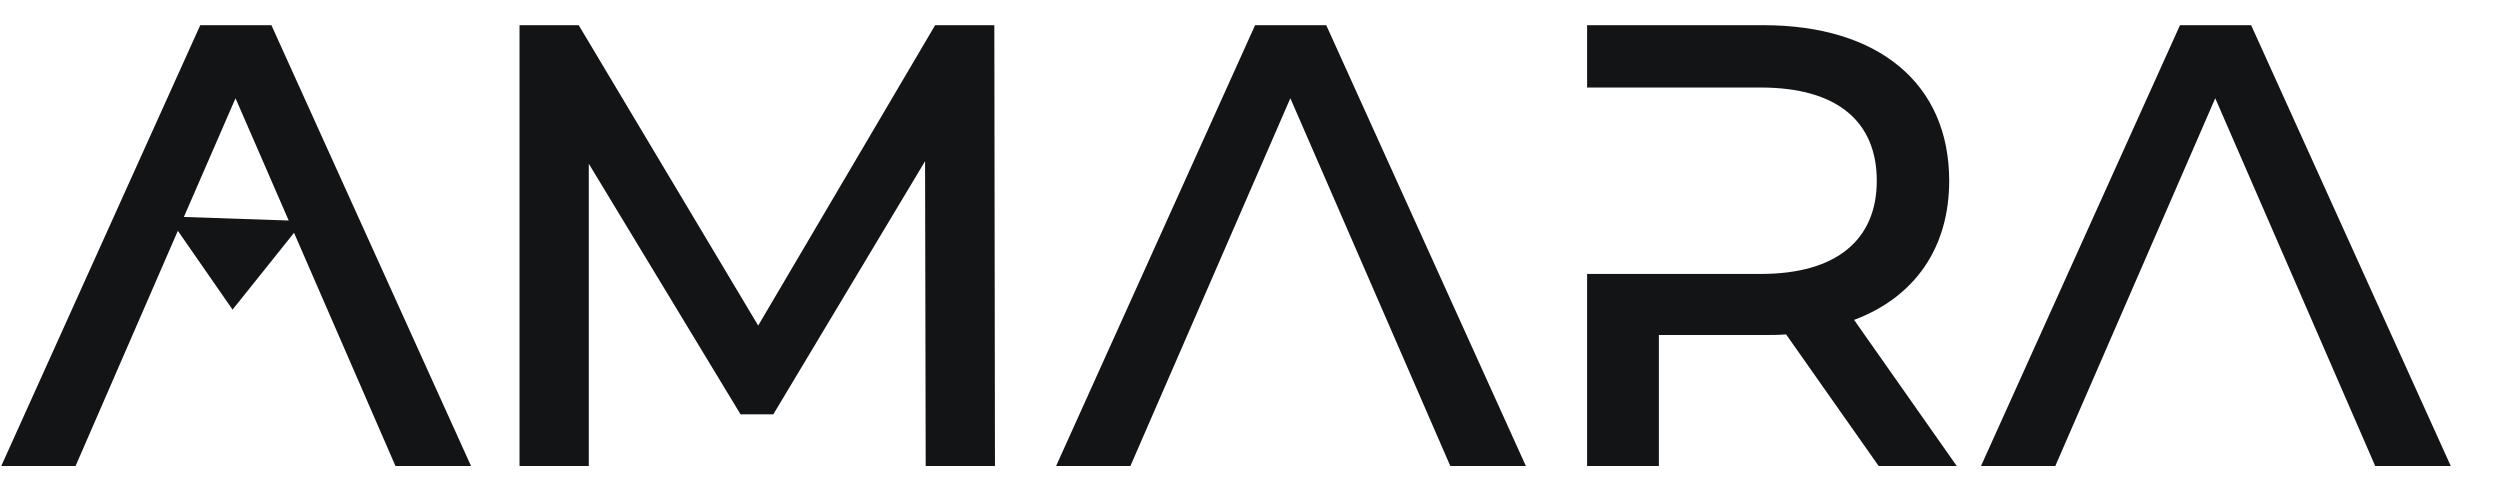 <svg width="794" height="159" viewBox="0 0 794 159" fill="none" xmlns="http://www.w3.org/2000/svg">
<path d="M187 52V148H165V8H183.8L240.8 103.4L297 8H315.8L316 148H294L293.8 51.2L245.6 131.6H235.2L187 52ZM409.816 31.2L359.016 148H335.416L398.616 8H421.216L484.616 148H460.616L409.816 31.2ZM588.863 101.6L621.463 148H596.663L567.263 106.2C565.063 106.4 562.463 106.4 560.063 106.4H526.863V148H504.063V87H559.263C583.463 87 596.063 76 596.063 57.4C596.063 38.6 583.463 27.8 559.263 27.8H504.063V8H560.063C596.663 8 619.063 26.6 619.063 57.4C619.063 78.8 608.063 94.4 588.863 101.6ZM703.566 31.2L652.766 148H629.166L692.366 8H714.966L778.366 148H754.366L703.566 31.2Z" fill="#131416"/>
<path d="M74.8 31.2L24 148H0.4L63.6 8H86.2L149.6 148H125.6L74.8 31.2Z" fill="#131416"/>
<path d="M73.86 98.334L53.314 68.735L96.373 70.202L73.86 98.334Z" fill="#131416"/>
</svg>

